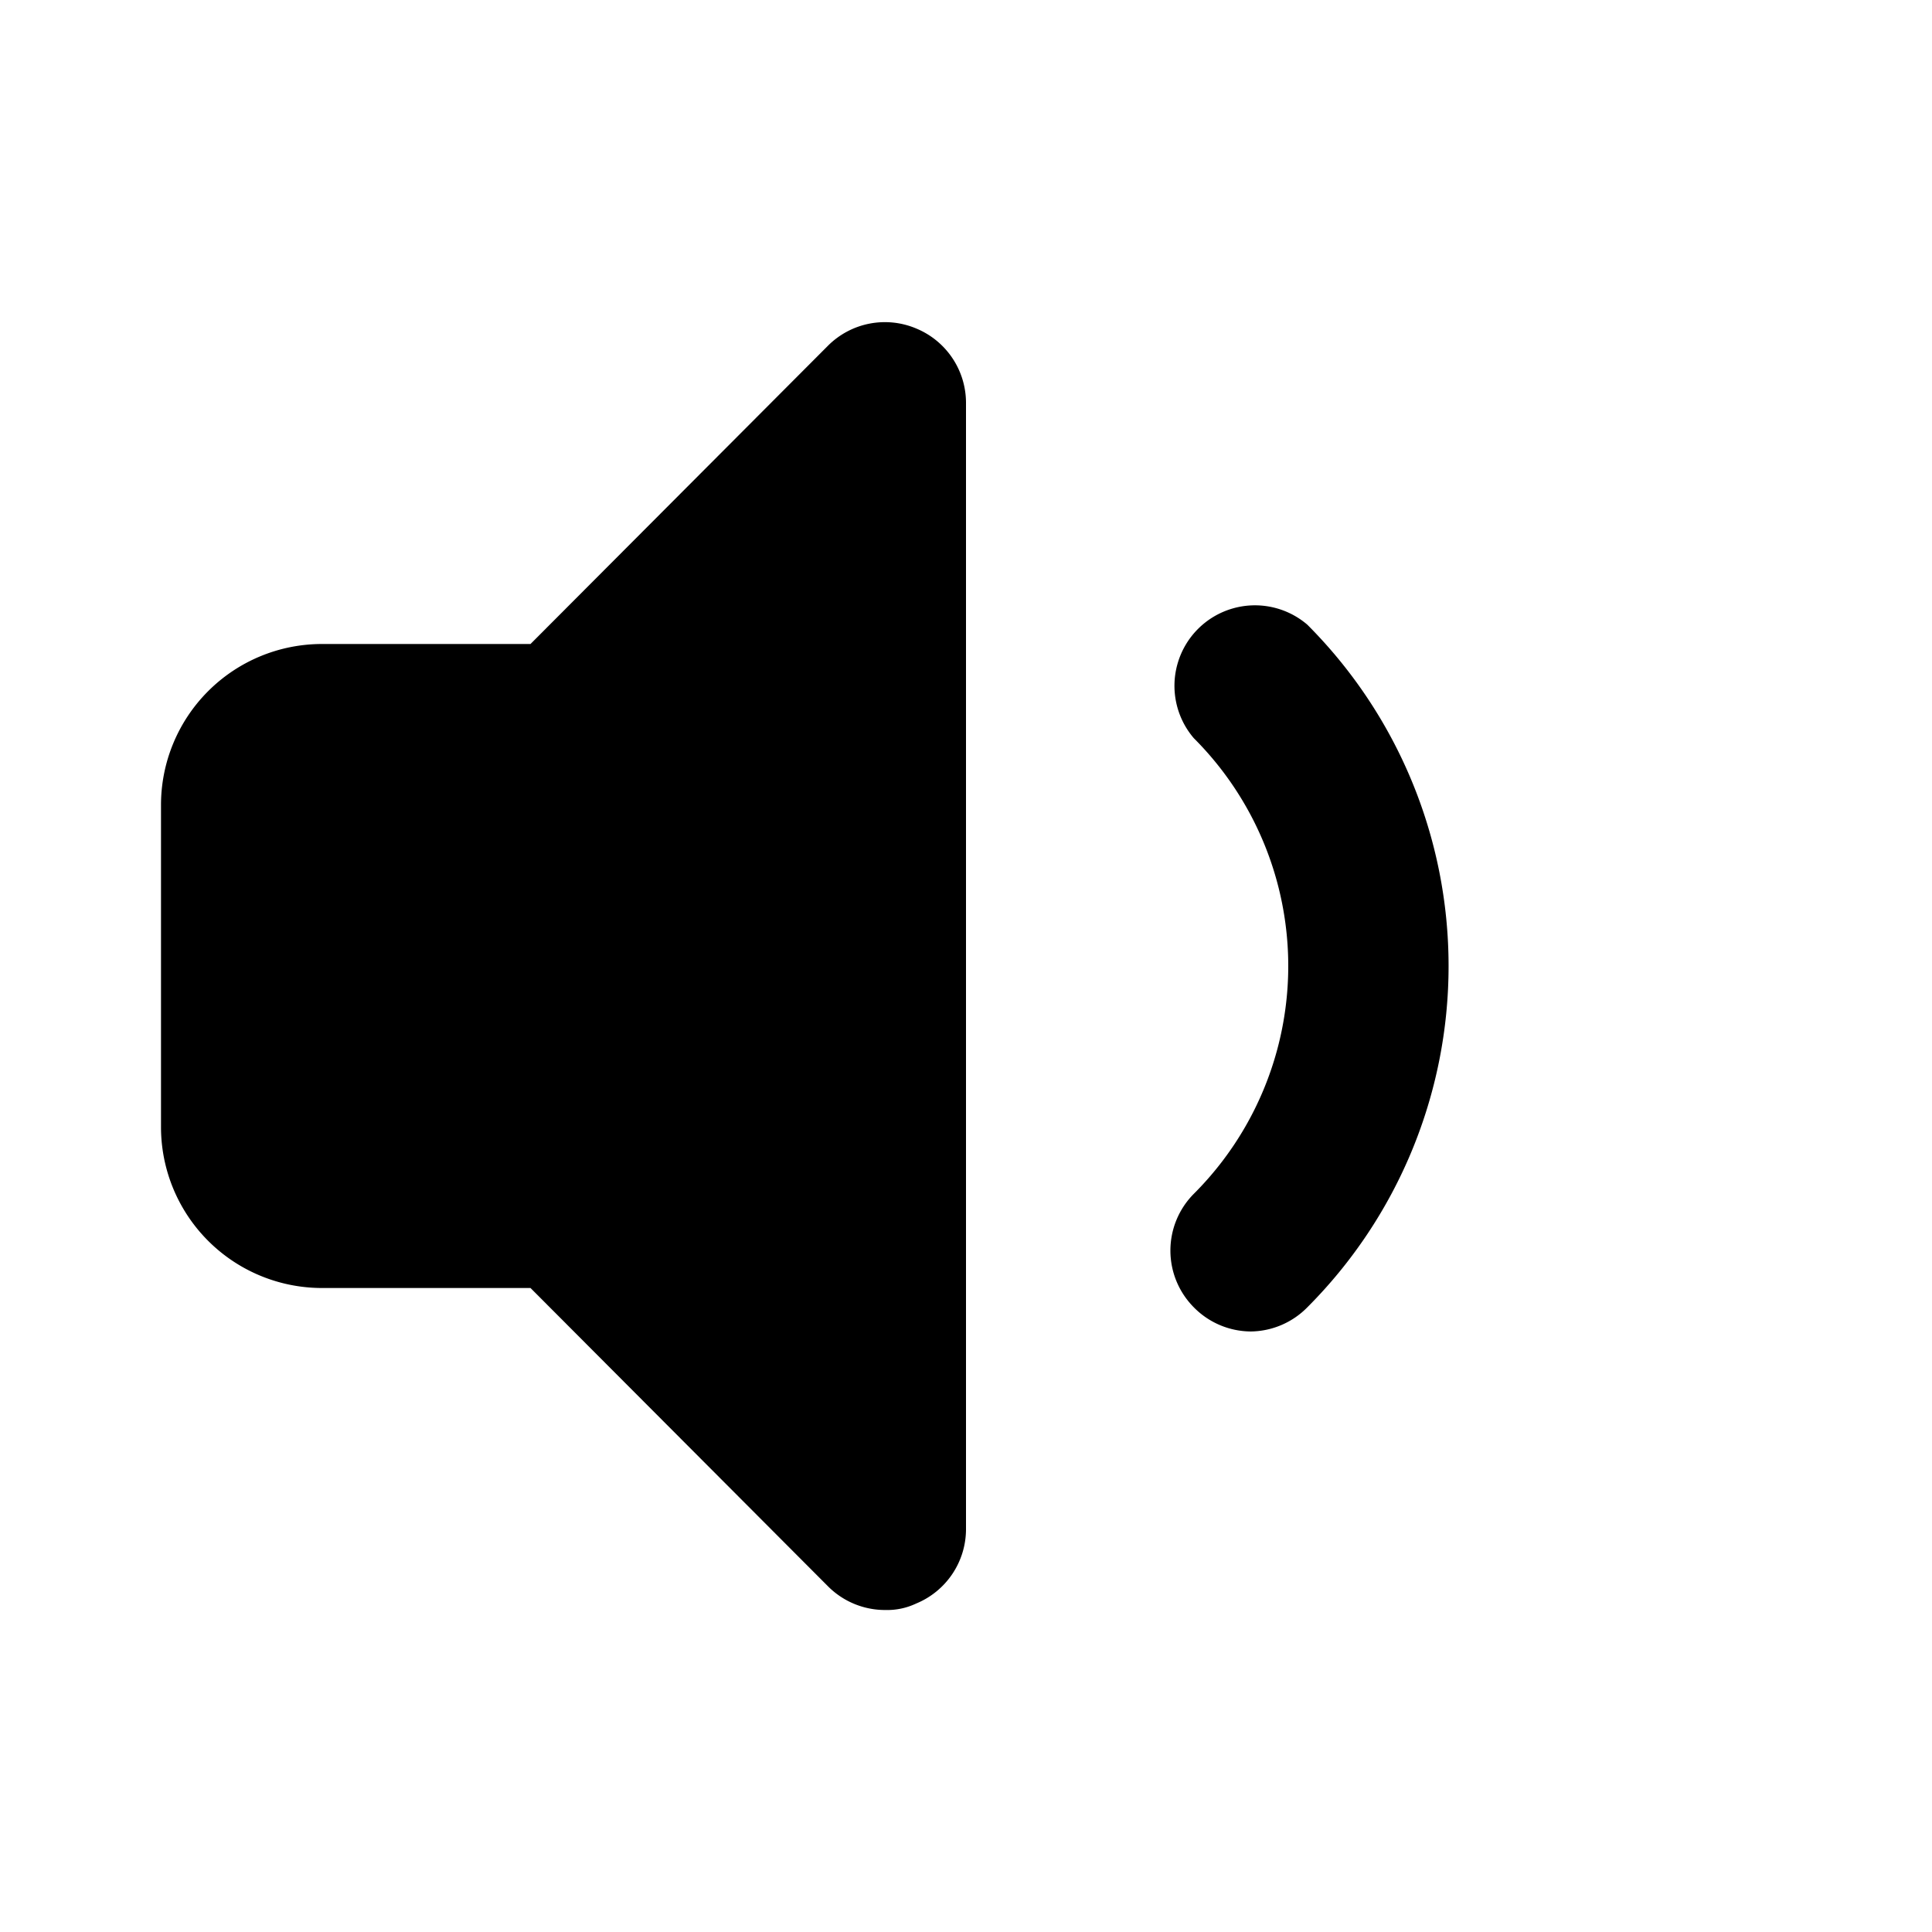 <!DOCTYPE svg PUBLIC "-//W3C//DTD SVG 1.1//EN" "http://www.w3.org/Graphics/SVG/1.1/DTD/svg11.dtd">
<!-- Uploaded to: SVG Repo, www.svgrepo.com, Transformed by: SVG Repo Mixer Tools -->
<svg width="800px" height="800px" viewBox="0 0 24 24" xmlns="http://www.w3.org/2000/svg" id="sound-min" class="icon glyph" fill="#000000">
<g id="SVGRepo_bgCarrier" stroke-width="0"/>
<g id="SVGRepo_tracerCarrier" stroke-linecap="round" stroke-linejoin="round"/>
<g id="SVGRepo_iconCarrier">
<path d="M15.54,16.54a1,1,0,0,1-.71-.3,1,1,0,0,1,0-1.41,4,4,0,0,0,0-5.66,1,1,0,0,1,1.41-1.41,6,6,0,0,1,0,8.48A1,1,0,0,1,15.54,16.54Z" style="fill:#000000"/>
<path d="M11.38,4.08a1,1,0,0,0-1.09.21L6.59,8H4a2,2,0,0,0-2,2v4a2,2,0,0,0,2,2H6.59l3.7,3.71A1,1,0,0,0,11,20a.84.84,0,0,0,.38-.08A1,1,0,0,0,12,19V5A1,1,0,0,0,11.38,4.08Z" style="fill:#000000"/>
</g>
</svg>